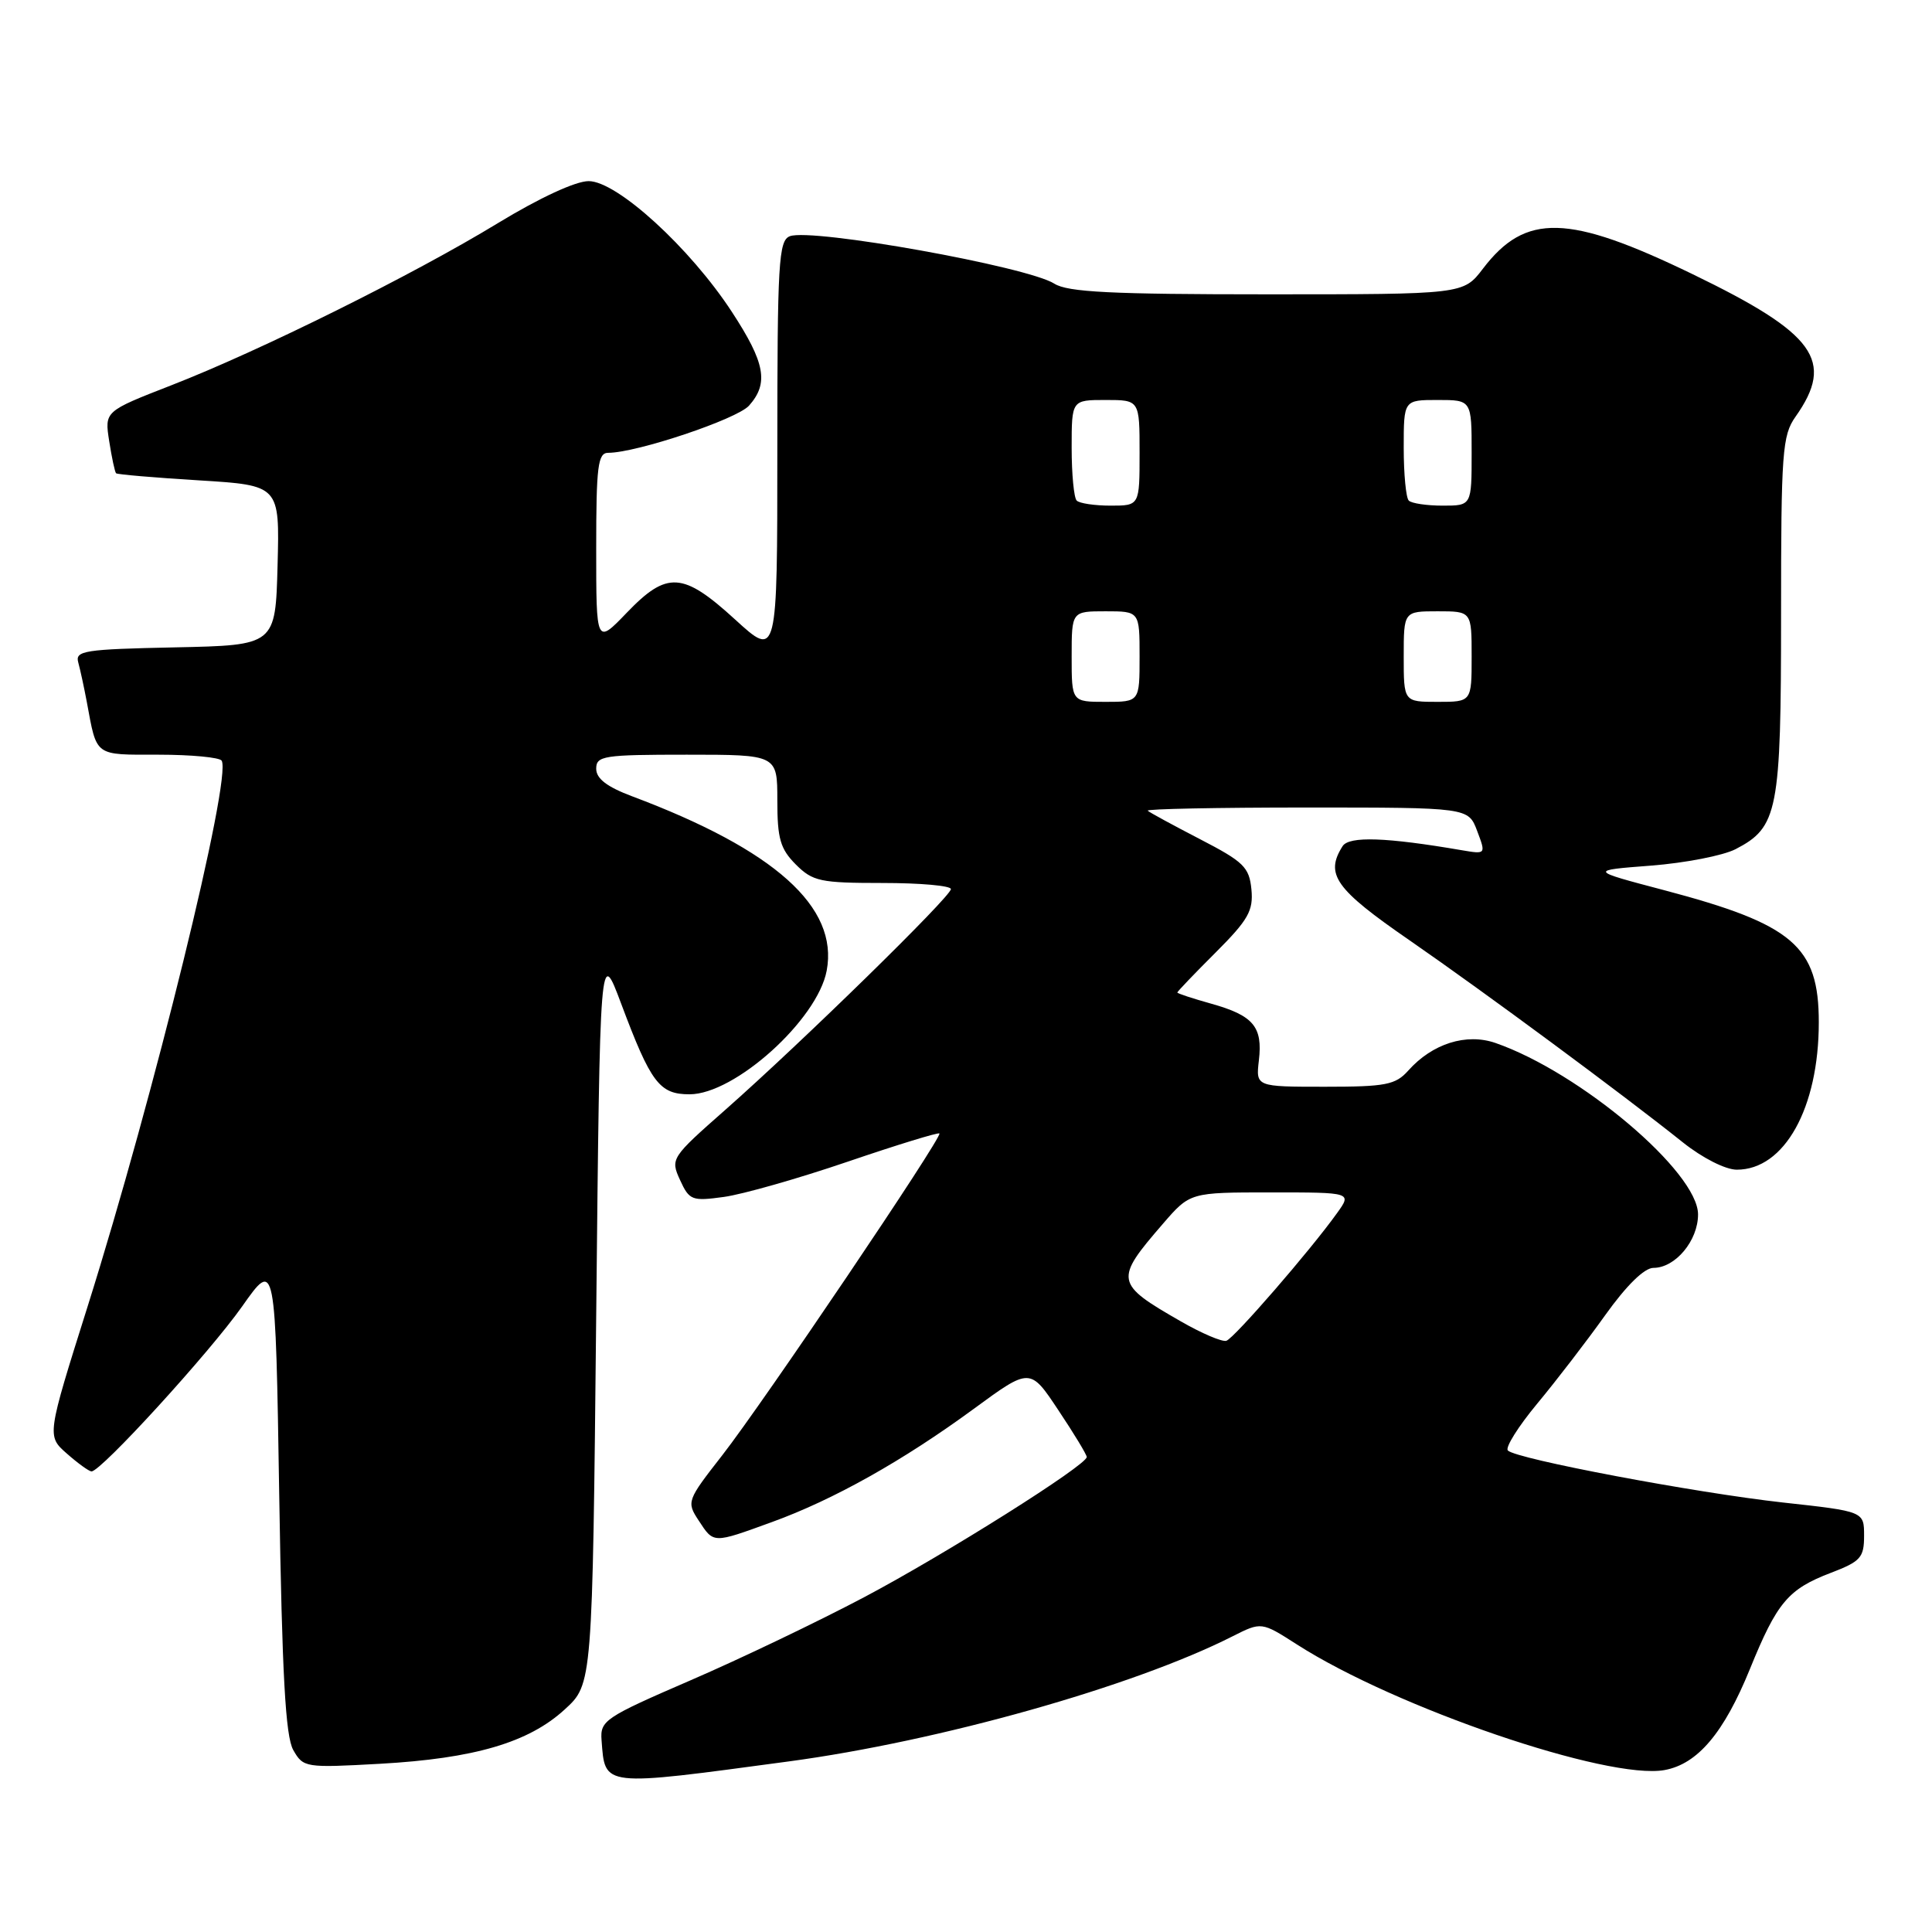 <?xml version="1.0" encoding="UTF-8" standalone="no"?>
<!DOCTYPE svg PUBLIC "-//W3C//DTD SVG 1.1//EN" "http://www.w3.org/Graphics/SVG/1.1/DTD/svg11.dtd" >
<svg xmlns="http://www.w3.org/2000/svg" xmlns:xlink="http://www.w3.org/1999/xlink" version="1.1" viewBox="0 0 256 256">
 <g >
 <path fill="currentColor"
d=" M 104.50 233.40 C 124.46 230.72 150.20 223.47 163.32 216.82 C 167.15 214.89 167.15 214.89 171.85 217.90 C 184.91 226.28 213.10 235.91 220.57 234.54 C 224.95 233.74 228.43 229.61 231.87 221.16 C 235.47 212.31 236.93 210.57 242.62 208.40 C 246.54 206.90 247.00 206.39 247.00 203.50 C 247.00 200.27 247.00 200.27 236.25 199.09 C 224.62 197.80 200.93 193.33 199.80 192.20 C 199.42 191.81 201.17 189.03 203.68 186.00 C 206.20 182.97 210.26 177.69 212.71 174.25 C 215.52 170.32 217.88 168.00 219.09 168.00 C 221.99 168.00 225.00 164.40 225.00 160.92 C 225.00 155.31 209.40 142.11 198.16 138.20 C 194.29 136.86 189.79 138.28 186.60 141.86 C 184.91 143.75 183.63 144.00 175.55 144.00 C 166.40 144.00 166.40 144.00 166.81 140.49 C 167.33 136.04 166.08 134.56 160.48 132.99 C 158.02 132.30 156.00 131.64 156.00 131.51 C 156.00 131.39 158.28 129.00 161.07 126.22 C 165.41 121.88 166.09 120.67 165.82 117.85 C 165.53 114.90 164.80 114.19 159.00 111.19 C 155.43 109.34 152.31 107.65 152.08 107.42 C 151.85 107.19 161.32 107.00 173.11 107.00 C 194.56 107.00 194.56 107.00 195.73 110.10 C 196.90 113.20 196.90 113.20 193.70 112.66 C 183.70 110.94 178.76 110.77 177.90 112.12 C 175.54 115.85 176.91 117.79 186.75 124.58 C 196.77 131.51 215.03 145.01 223.00 151.38 C 225.57 153.43 228.62 154.98 230.12 154.99 C 236.44 155.01 241.00 146.82 241.00 135.46 C 241.00 125.38 237.60 122.47 220.53 117.96 C 210.55 115.33 210.55 115.33 218.76 114.70 C 223.28 114.35 228.32 113.37 229.97 112.52 C 235.59 109.61 236.00 107.52 236.00 81.51 C 236.00 59.88 236.16 57.69 237.92 55.21 C 243.15 47.80 240.56 44.21 224.28 36.33 C 207.80 28.35 202.14 28.20 196.49 35.61 C 193.90 39.00 193.90 39.00 167.91 39.00 C 147.25 39.00 141.48 38.71 139.71 37.59 C 136.16 35.32 107.55 30.19 104.66 31.30 C 103.17 31.87 103.00 34.75 103.00 59.57 C 103.00 87.20 103.00 87.20 97.42 82.10 C 90.48 75.76 88.39 75.63 83.04 81.20 C 79.00 85.40 79.00 85.40 79.00 72.70 C 79.00 61.77 79.22 60.00 80.59 60.00 C 84.35 60.00 97.65 55.54 99.25 53.75 C 101.89 50.78 101.40 48.09 96.98 41.33 C 91.43 32.83 81.75 24.00 78.00 24.00 C 76.26 24.00 71.50 26.21 66.00 29.55 C 54.78 36.39 34.48 46.47 22.68 51.06 C 13.85 54.50 13.85 54.50 14.47 58.46 C 14.81 60.64 15.22 62.55 15.38 62.71 C 15.54 62.87 20.48 63.29 26.36 63.65 C 37.06 64.31 37.06 64.31 36.78 74.90 C 36.50 85.50 36.50 85.50 23.19 85.78 C 11.16 86.03 9.93 86.22 10.37 87.78 C 10.63 88.73 11.14 91.08 11.50 93.00 C 12.86 100.32 12.42 100.00 21.01 100.00 C 25.34 100.00 29.10 100.36 29.37 100.79 C 30.75 103.03 20.36 145.33 11.61 173.11 C 6.20 190.27 6.20 190.27 8.85 192.60 C 10.31 193.89 11.78 194.95 12.12 194.97 C 13.34 195.03 27.77 179.23 32.09 173.10 C 36.50 166.84 36.50 166.84 37.00 198.17 C 37.38 221.99 37.83 230.07 38.86 231.89 C 40.19 234.22 40.44 234.26 50.36 233.71 C 62.85 233.01 70.05 230.90 74.83 226.51 C 78.50 223.16 78.50 223.16 79.00 174.33 C 79.50 125.50 79.50 125.50 82.31 133.00 C 86.25 143.51 87.38 145.00 91.37 145.00 C 97.37 145.00 108.32 135.12 109.54 128.62 C 111.13 120.18 102.67 112.61 83.75 105.51 C 80.42 104.26 79.00 103.17 79.00 101.86 C 79.00 100.15 79.96 100.00 91.00 100.00 C 103.00 100.00 103.00 100.00 103.00 106.05 C 103.00 111.13 103.39 112.48 105.45 114.55 C 107.70 116.79 108.68 117.00 116.95 117.00 C 121.93 117.00 126.00 117.36 126.00 117.81 C 126.00 118.79 106.28 138.08 96.15 147.02 C 88.91 153.40 88.82 153.54 90.11 156.36 C 91.34 159.05 91.69 159.18 95.92 158.60 C 98.40 158.26 105.78 156.16 112.32 153.93 C 118.86 151.70 124.34 150.02 124.48 150.19 C 124.89 150.67 101.11 185.90 95.71 192.82 C 91.02 198.83 90.95 199.00 92.58 201.48 C 94.59 204.55 94.42 204.54 102.26 201.69 C 110.41 198.74 119.63 193.57 129.03 186.68 C 136.49 181.21 136.49 181.21 140.24 186.86 C 142.31 189.96 144.00 192.75 144.00 193.06 C 144.00 194.14 125.33 205.91 114.50 211.64 C 108.45 214.84 98.10 219.80 91.50 222.65 C 80.11 227.58 79.51 227.98 79.71 230.60 C 80.19 236.82 79.61 236.75 104.50 233.40 Z  M 156.45 175.08 C 147.73 170.08 147.64 169.61 154.10 162.15 C 157.69 158.00 157.69 158.00 168.41 158.00 C 179.14 158.00 179.14 158.00 177.16 160.75 C 173.61 165.71 163.52 177.34 162.50 177.66 C 161.95 177.84 159.23 176.68 156.45 175.08 Z  M 142.00 87.00 C 142.00 81.00 142.00 81.00 146.50 81.00 C 151.00 81.00 151.00 81.00 151.00 87.00 C 151.00 93.00 151.00 93.00 146.50 93.00 C 142.00 93.00 142.00 93.00 142.00 87.00 Z  M 186.00 87.00 C 186.00 81.00 186.00 81.00 190.50 81.00 C 195.00 81.00 195.00 81.00 195.00 87.00 C 195.00 93.00 195.00 93.00 190.50 93.00 C 186.00 93.00 186.00 93.00 186.00 87.00 Z  M 142.67 66.33 C 142.30 65.97 142.00 62.82 142.00 59.33 C 142.00 53.00 142.00 53.00 146.50 53.00 C 151.00 53.00 151.00 53.00 151.00 60.00 C 151.00 67.00 151.00 67.00 147.17 67.00 C 145.06 67.00 143.03 66.70 142.67 66.33 Z  M 186.67 66.33 C 186.30 65.97 186.00 62.82 186.00 59.33 C 186.00 53.00 186.00 53.00 190.50 53.00 C 195.00 53.00 195.00 53.00 195.00 60.00 C 195.00 67.00 195.00 67.00 191.17 67.00 C 189.06 67.00 187.03 66.70 186.67 66.33 Z "/>
</g>
</svg>
